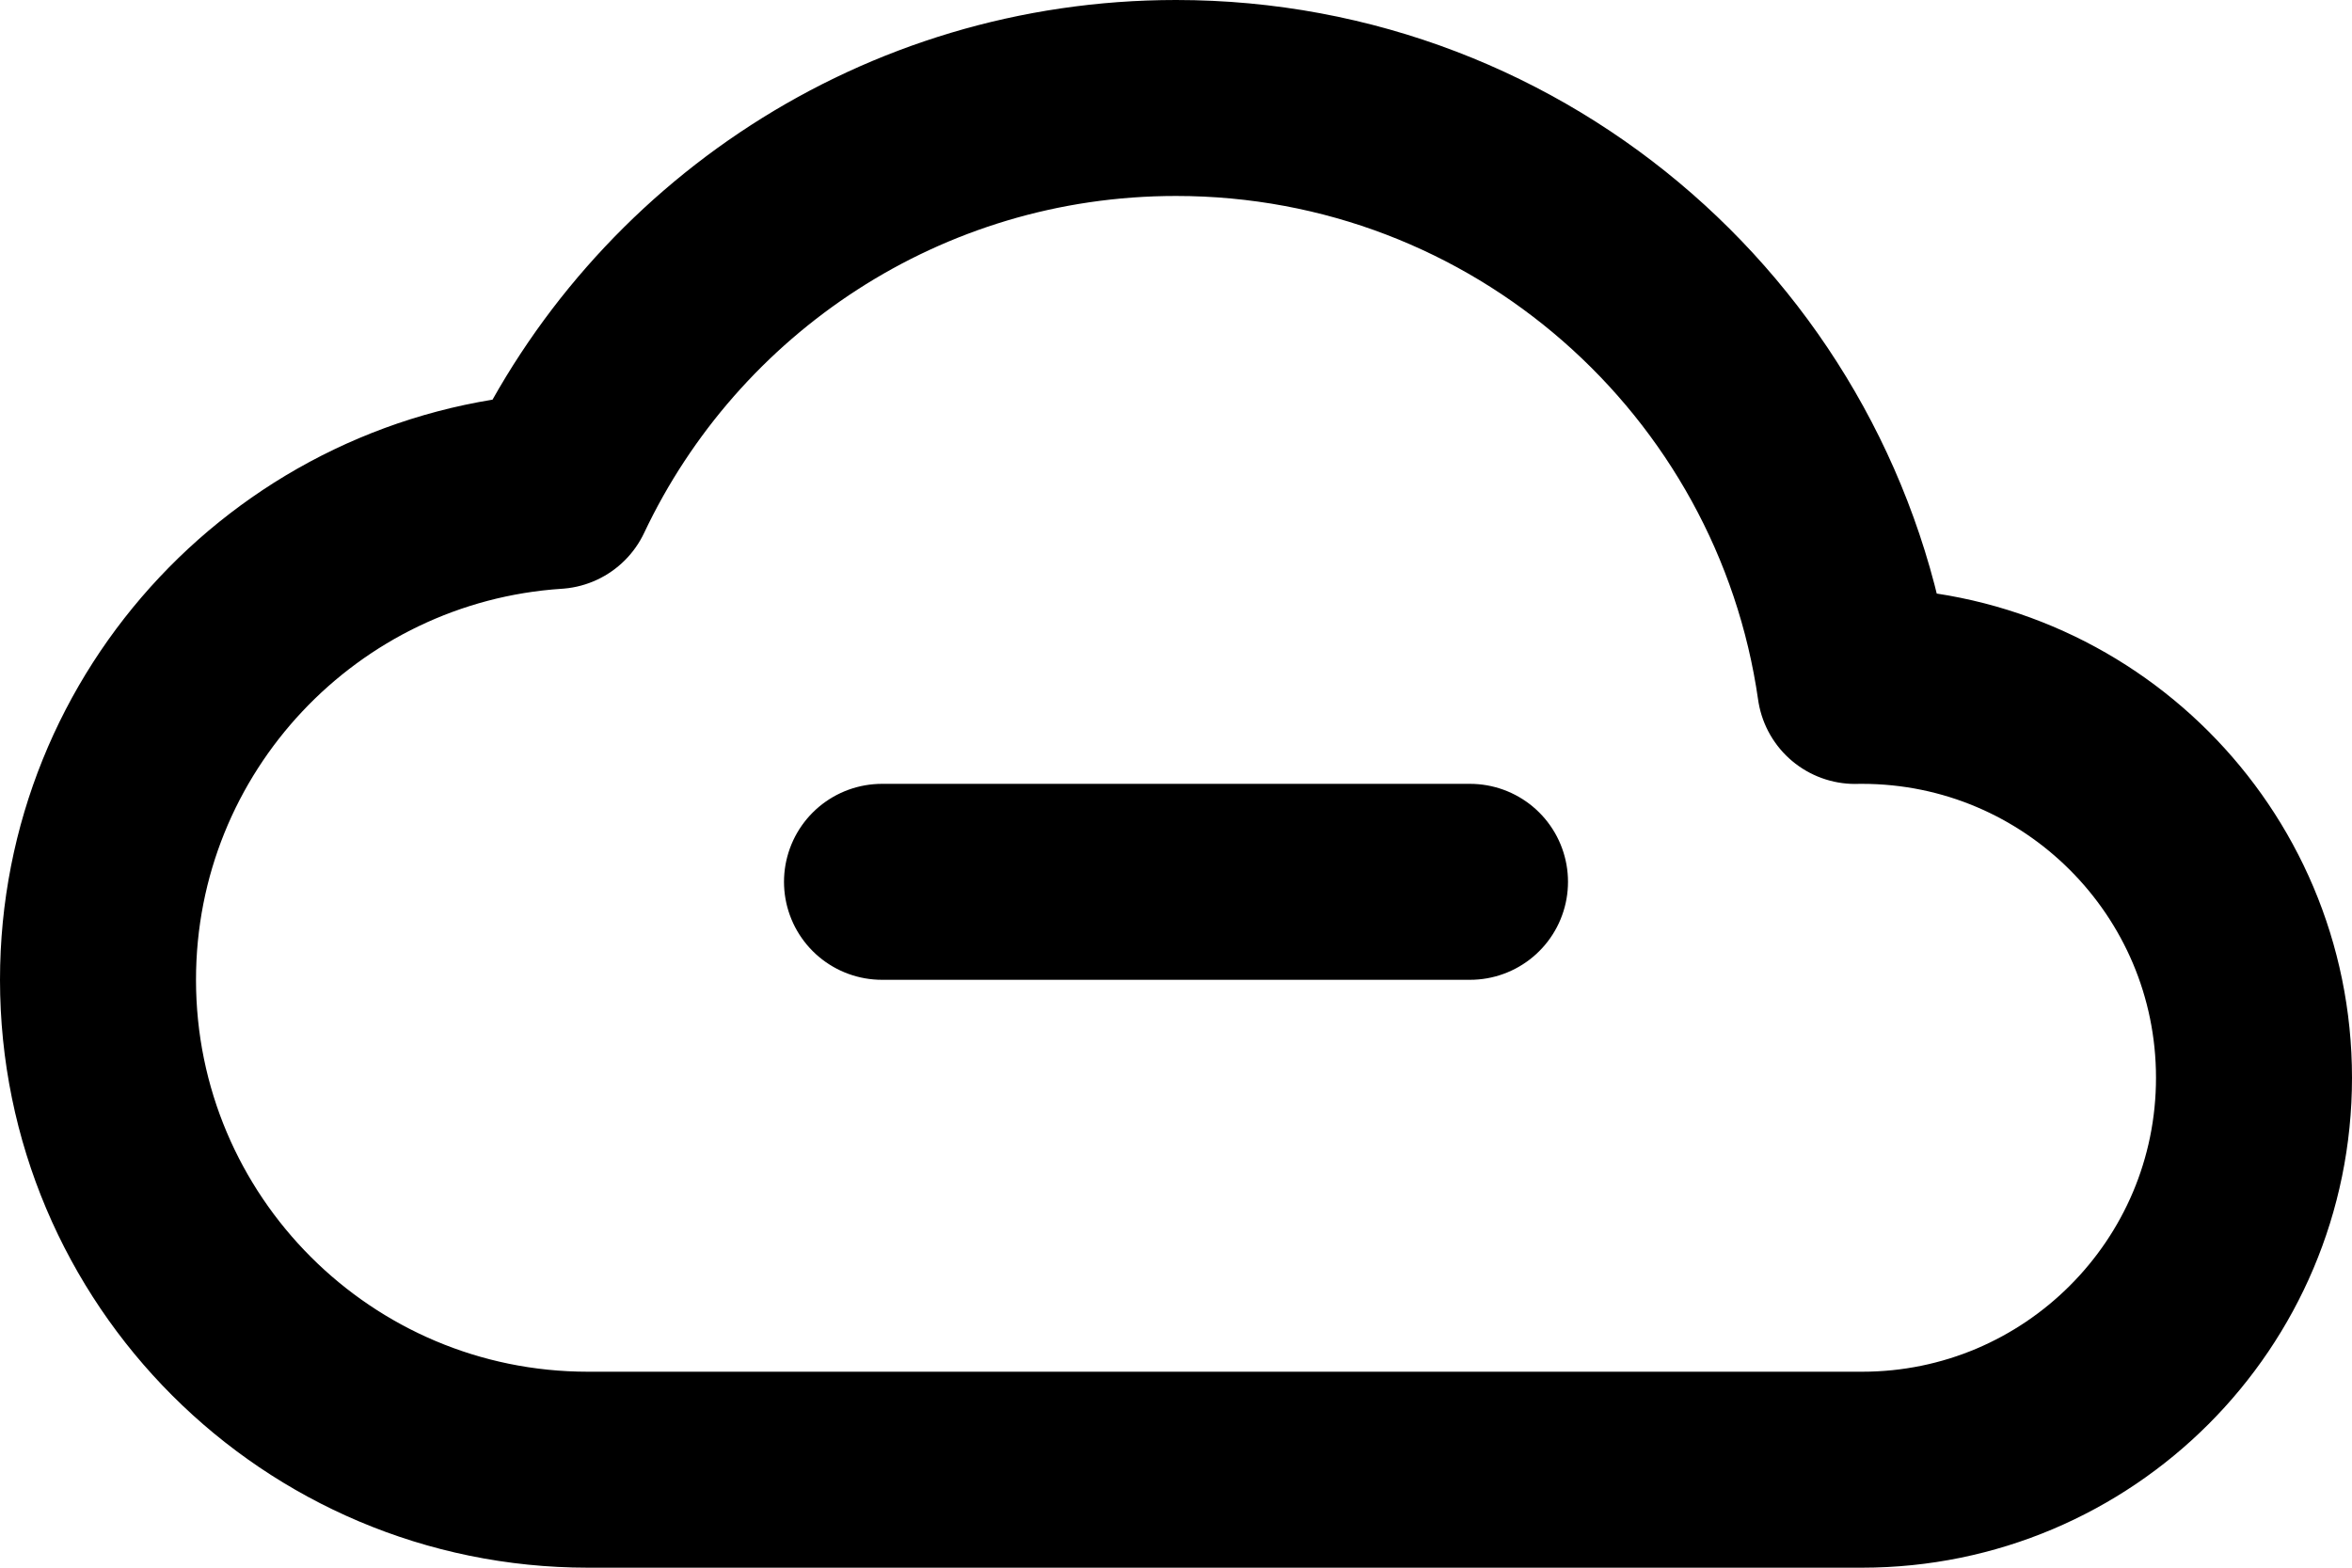 <svg width="24" height="16" viewBox="0 0 24 16" fill="none" xmlns="http://www.w3.org/2000/svg">
<path d="M9 9H15M23 11C23 8.791 21.209 7 19 7C18.976 7 18.953 7 18.93 7.001C18.445 3.608 15.527 1 12 1C9.203 1 6.79 2.64 5.669 5.011C3.062 5.181 1 7.35 1 10C1 12.761 3.239 15 6 15L19 15C21.209 15 23 13.209 23 11Z" stroke="black" stroke-width="2" stroke-linecap="round" stroke-linejoin="round"/>
</svg>
